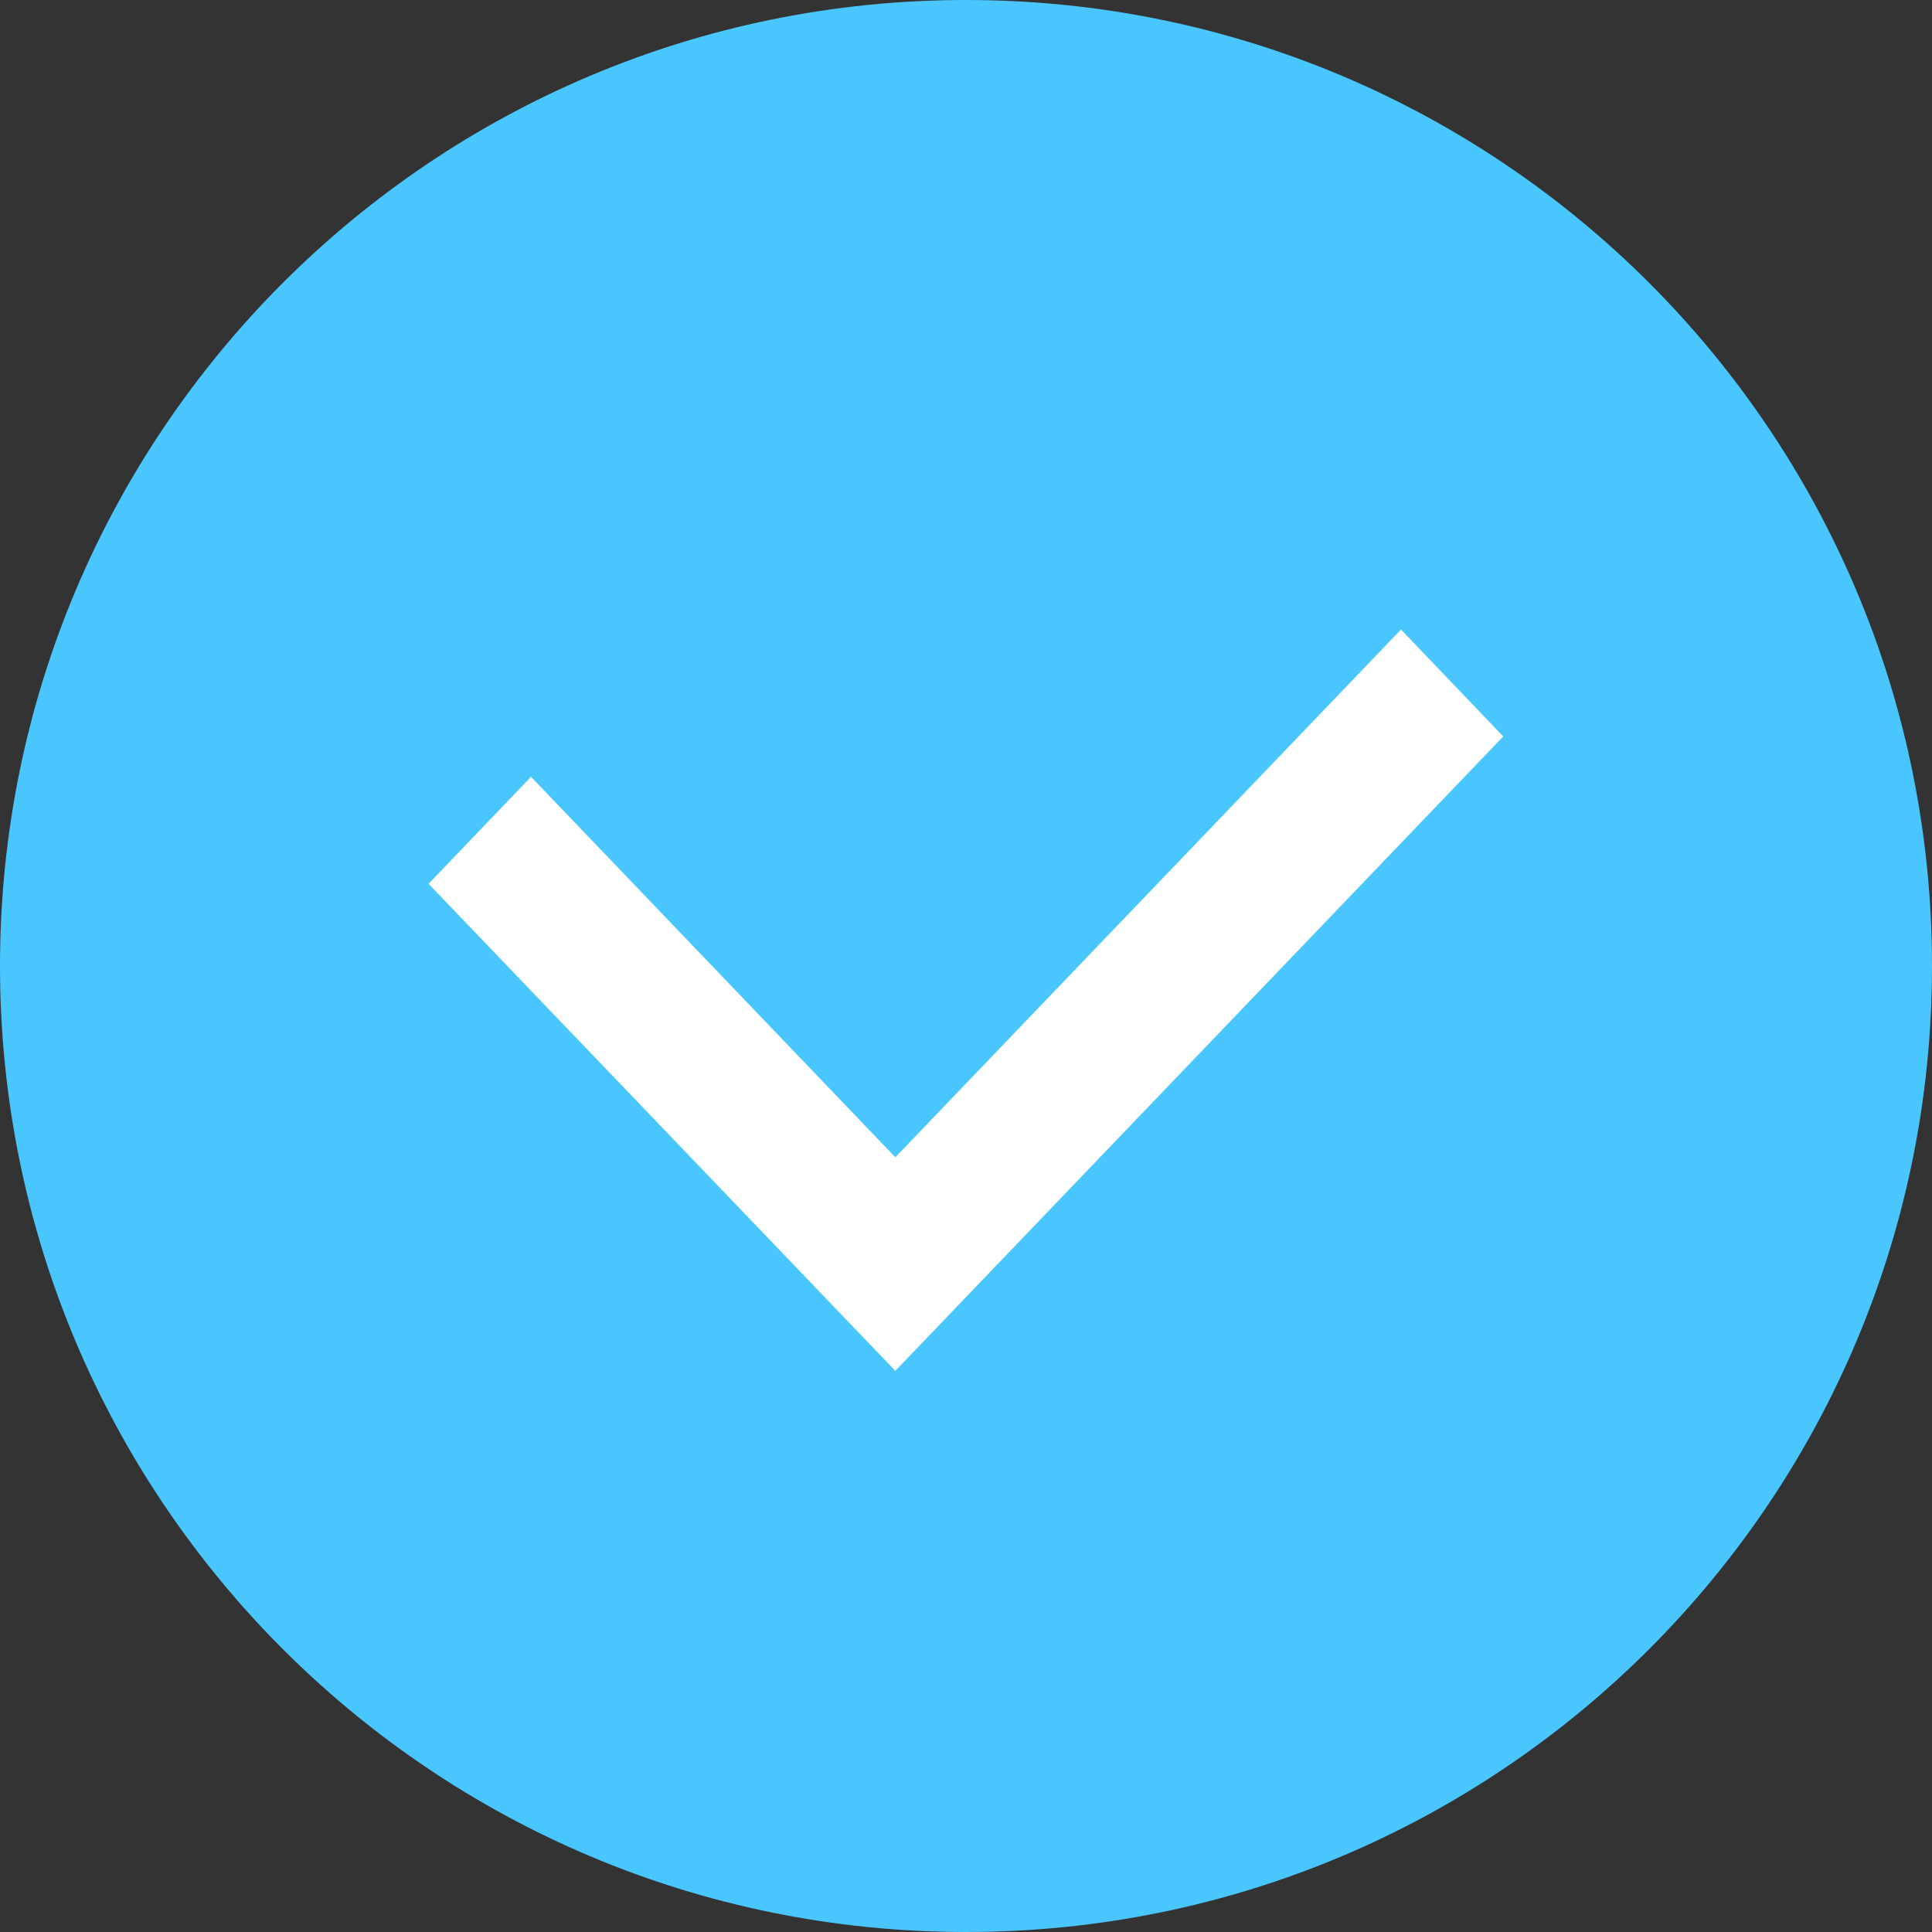 <svg xmlns="http://www.w3.org/2000/svg" width="40" height="40" viewBox="0 0 40 40">
  <rect x="0" y="0" width="40" height="40" fill="#333333" stroke="none"/>
  <g id="icn_check_on" transform="translate(-542 -760)">
    <g id="그룹_20298" data-name="그룹 20298" transform="translate(542 760)">
      <g id="Path" fill="#4ac6ff">
        <path d="M 20 39 C 17.433 39 14.945 38.498 12.603 37.508 C 10.34 36.551 8.308 35.182 6.563 33.437 C 4.818 31.692 3.449 29.66 2.492 27.397 C 1.502 25.055 1 22.567 1 20 C 1 17.433 1.502 14.945 2.492 12.603 C 3.449 10.34 4.818 8.308 6.563 6.563 C 8.308 4.818 10.34 3.449 12.603 2.492 C 14.945 1.502 17.433 1 20 1 C 22.567 1 25.055 1.502 27.397 2.492 C 29.66 3.449 31.692 4.818 33.437 6.563 C 35.182 8.308 36.551 10.34 37.508 12.603 C 38.498 14.945 39 17.433 39 20 C 39 22.567 38.498 25.055 37.508 27.397 C 36.551 29.66 35.182 31.692 33.437 33.437 C 31.692 35.182 29.66 36.551 27.397 37.508 C 25.055 38.498 22.567 39 20 39 Z" stroke="none"/>
        <path d="M 20 38 C 24.81 38 29.331 36.128 32.73 32.73 C 36.128 29.331 38 24.81 38 20 C 38 15.19 36.128 10.669 32.73 7.27 C 29.331 3.872 24.81 2 20 2 C 15.19 2 10.669 3.872 7.27 7.27 C 3.872 10.669 2 15.19 2 20 C 2 24.81 3.872 29.331 7.27 32.73 C 10.669 36.128 15.19 38 20 38 M 20 40 C 8.95 40 0 31.05 0 20 C 0 8.95 8.95 2.424926833555219e-06 20 2.424926833555219e-06 C 31.05 2.424926833555219e-06 40 8.95 40 20 C 40 31.05 31.05 40 20 40 Z" stroke="none" fill="#4ac6ff"/>
      </g>
    </g>
    <path id="빼기_1" data-name="빼기 1" d="M18911.99,16662.234v0l-9.664-10.084,2.121-2.215,7.543,7.877,10.469-10.926,2.117,2.213-12.586,13.135Z" transform="translate(-18351.453 -15873.852)" fill="#fff"/>
  </g>
</svg>
